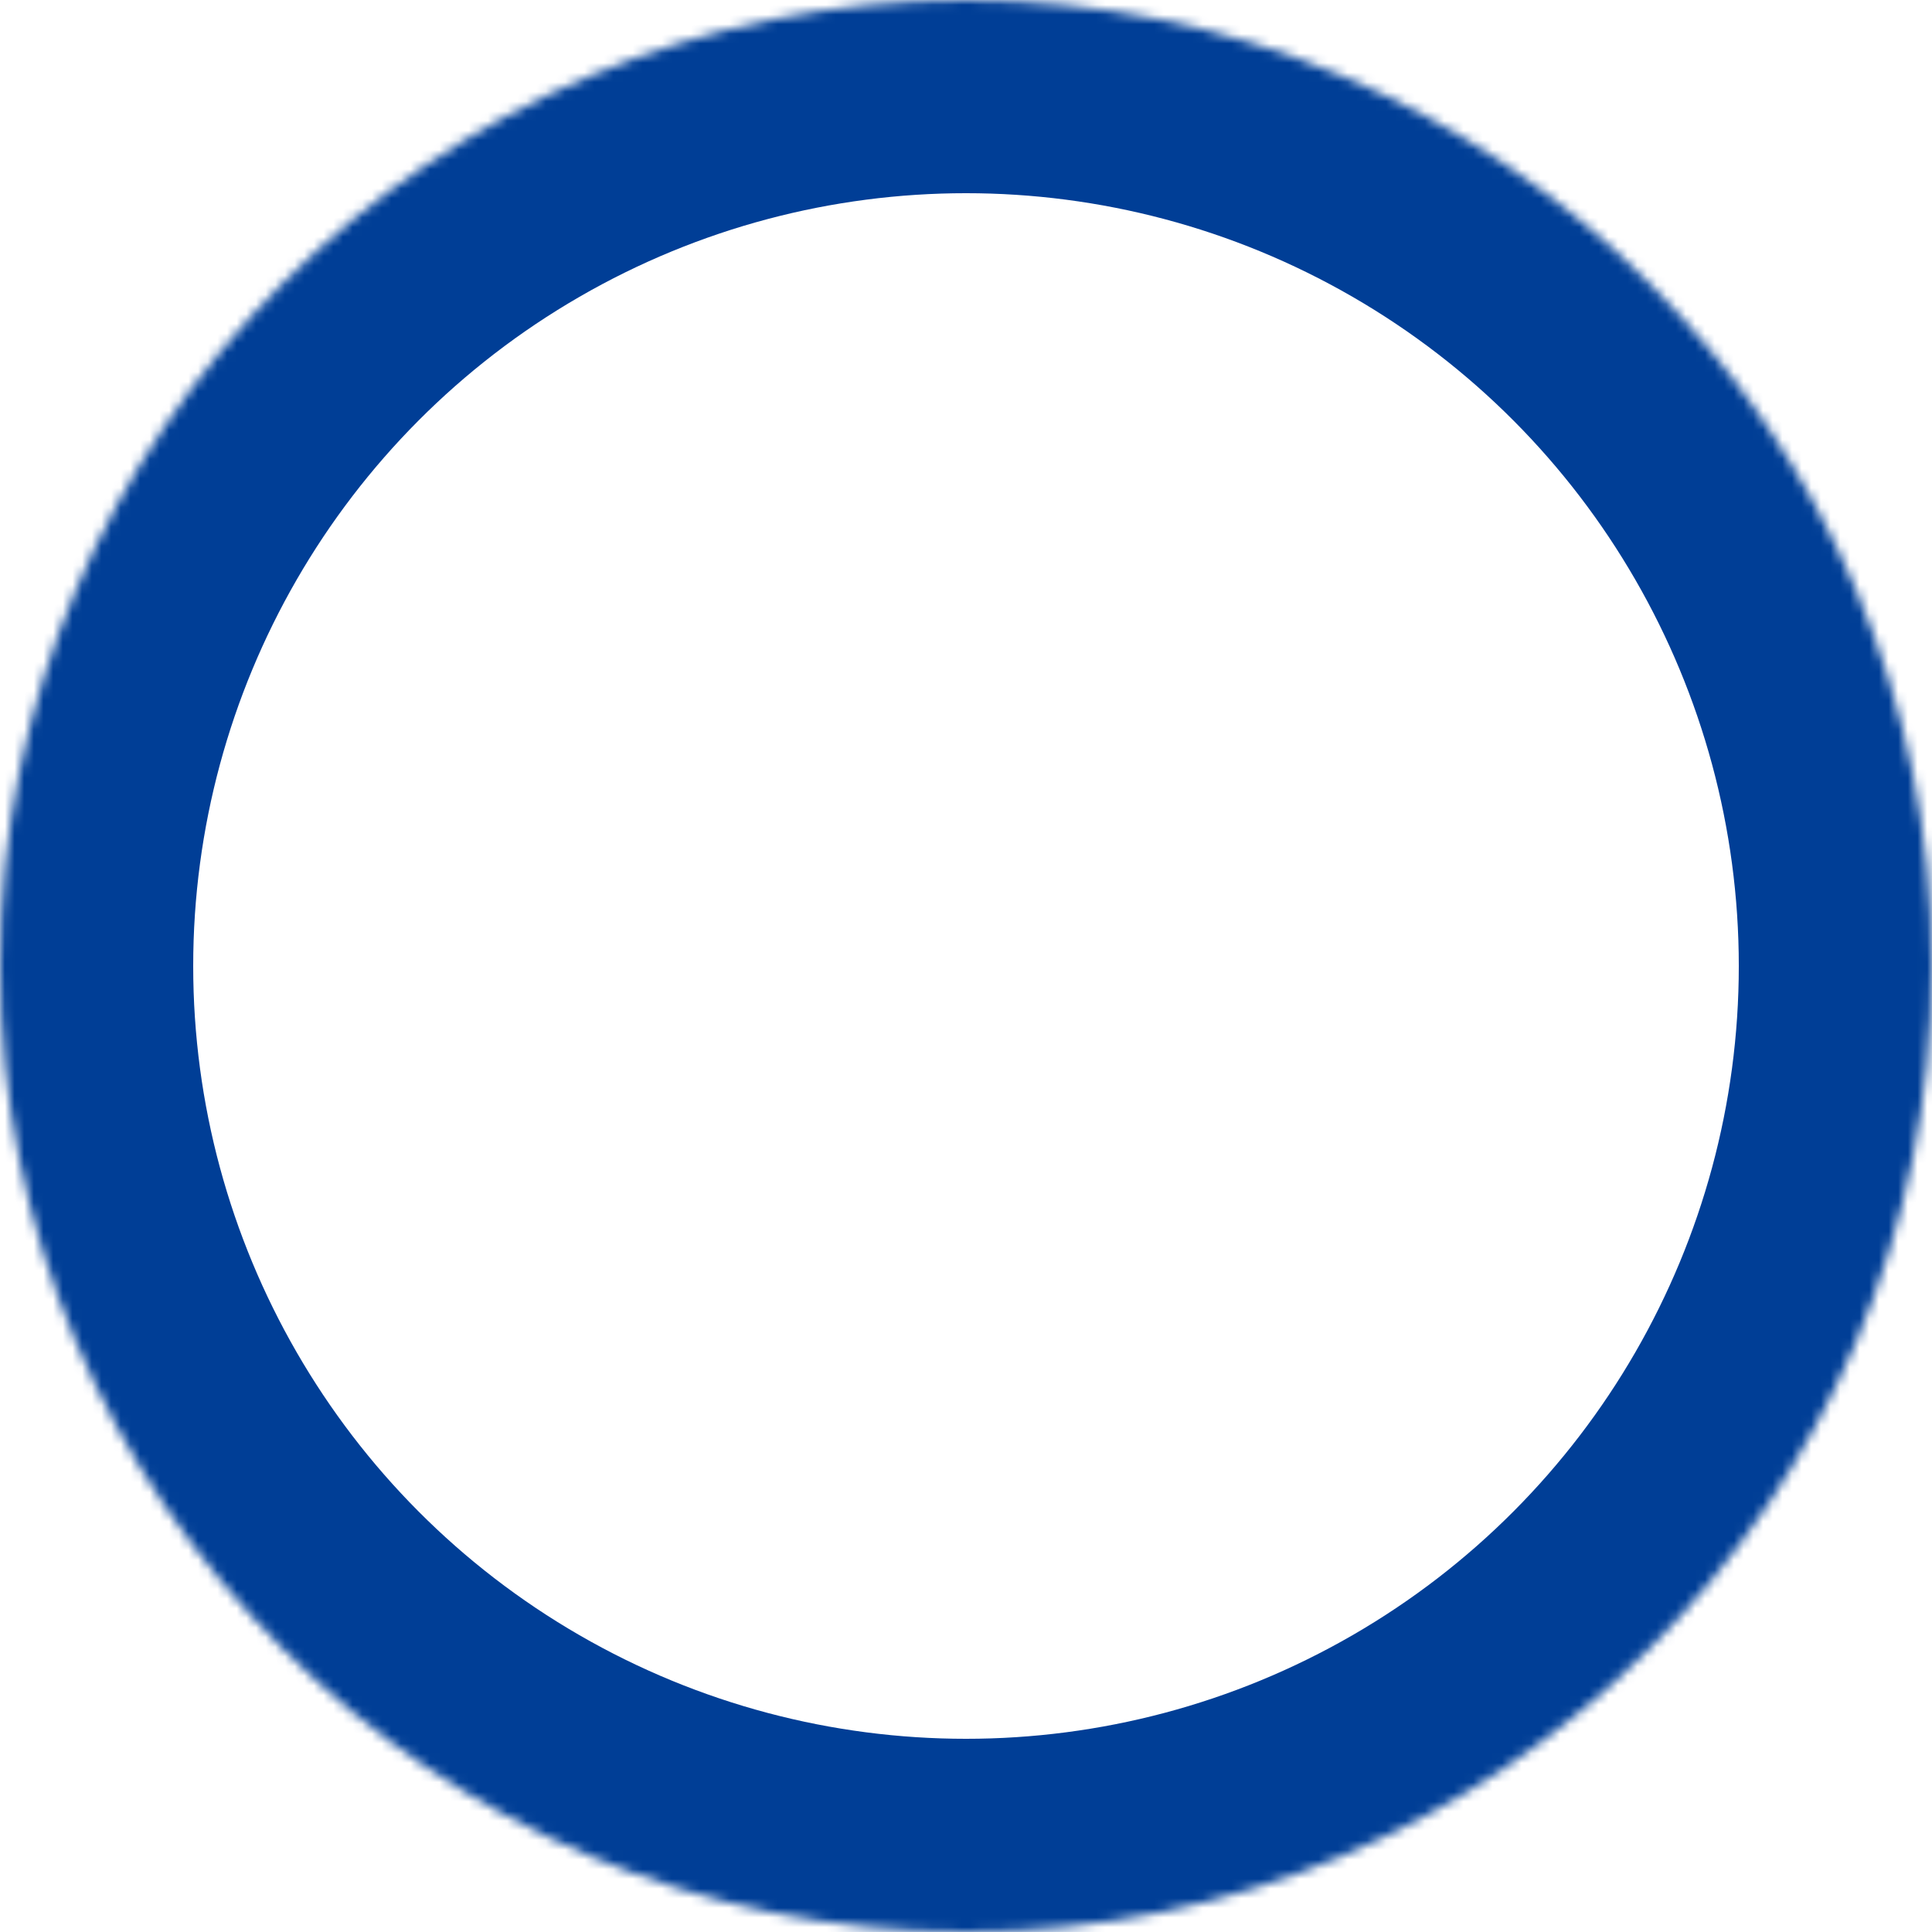 <svg
  width="200"
  height="200"
  viewBox="0 0 200 200"
  xmlns="http://www.w3.org/2000/svg">
  <filter id="displacementFilter">
    <feTurbulence
      type="fractalNoise"
      baseFrequency="0.8"
      numOctaves="3"
      result="fractalNoise" />
    <feDisplacementMap
      in2="fractalNoise"
      in="SourceGraphic"
      scale="150"
      xChannelSelector="R"
      yChannelSelector="G" />
  </filter>
  <mask id="mask">
    <circle
      cx="100"
      cy="100"
      r="100"
      style="
        fill: #FFF;
      "
    />
  </mask>

  <circle
    cx="100"
    cy="100"
    r="100"
    style="
      fill: none;
      stroke: #003E96;
      stroke-width: 40;
      filter: url(#displacementFilter);
    "
    mask="url(#mask)"
  />
</svg>
